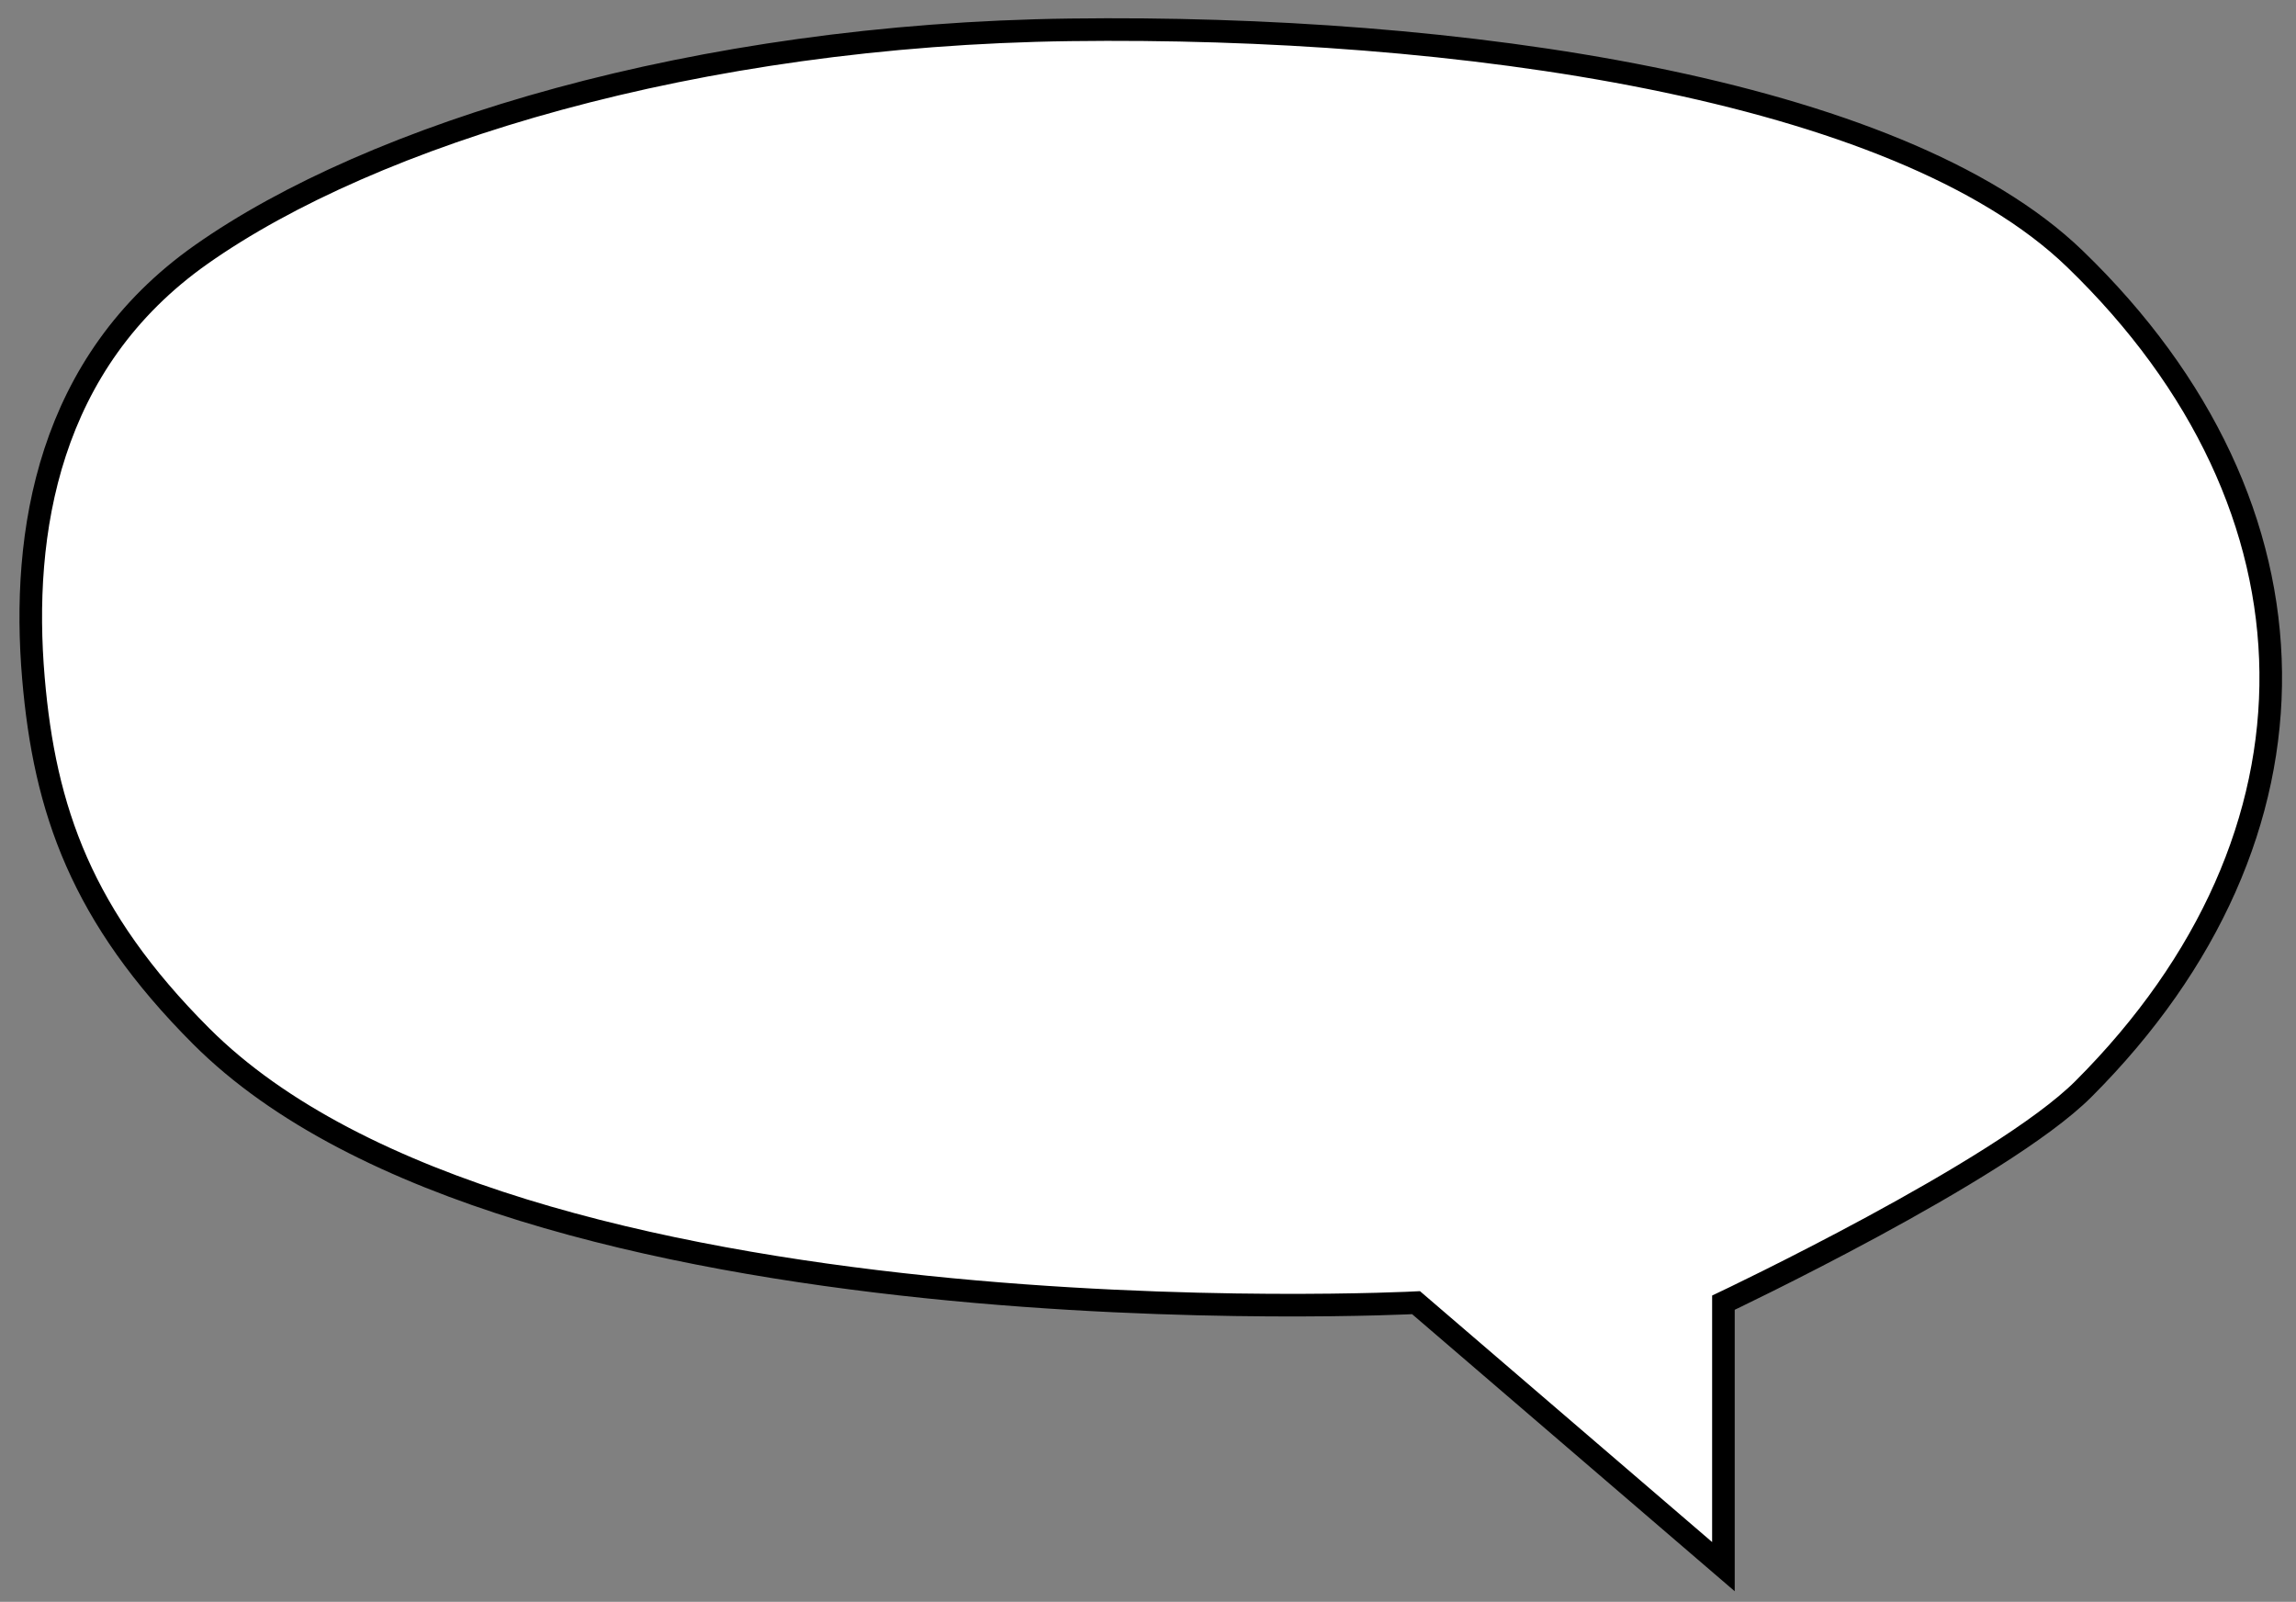 <?xml version="1.0" encoding="UTF-8" standalone="no"?>
<!-- Created with Inkscape (http://www.inkscape.org/) -->

<svg
   width="281mm"
   height="196mm"
   viewBox="0 0 281 196"
   version="1.1"
   id="svg26166"
   inkscape:version="1.2.1 (9c6d41e410, 2022-07-14)"
   sodipodi:docname="commentBubble.svg"
   xmlns:inkscape="http://www.inkscape.org/namespaces/inkscape"
   xmlns:sodipodi="http://sodipodi.sourceforge.net/DTD/sodipodi-0.dtd"
   xmlns="http://www.w3.org/2000/svg"
   xmlns:svg="http://www.w3.org/2000/svg">
  <rect x="0" y="0" width="281" height="196" fill="#808080" stroke="none"/>
  <sodipodi:namedview
     id="namedview26168"
     pagecolor="#ffffff"
     bordercolor="#000000"
     borderopacity="0.25"
     inkscape:showpageshadow="2"
     inkscape:pageopacity="0.0"
     inkscape:pagecheckerboard="true"
     inkscape:deskcolor="#d1d1d1"
     inkscape:document-units="mm"
     showgrid="false"
     inkscape:zoom="0.73851712"
     inkscape:cx="332.4229"
     inkscape:cy="345.28651"
     inkscape:window-width="1920"
     inkscape:window-height="1009"
     inkscape:window-x="-8"
     inkscape:window-y="-8"
     inkscape:window-maximized="1"
     inkscape:current-layer="layer1" />
  <defs
     id="defs26163" />
  <g
     inkscape:label="Layer 1"
     inkscape:groupmode="layer"
     id="layer1">
    <path
       style="fill:#ffffff;fill-opacity:1;stroke:#000000;stroke-width:2.765;stroke-dasharray:none;stroke-opacity:1"
       d="M 210.924,191.701 173.307,159.4 c 0,0 -110.342,5.735 -148.679,-32.602 C 9.961,112.132 5.466,99.093 4.092,82.986 2.57,65.151 5.849,44.364 24.628,31.142 45.544,16.415 85.035,4.247 130.987,3.651 c 47.141,-0.611 101.157,6.98 122.946,28.02 31.528,30.444 32.049,70.585 1.058,101.576 -10.049,10.049 -44.066,26.153 -44.066,26.153 z"
       id="path26170"
       sodipodi:nodetypes="ccsssssscc" />
  </g>
</svg>
